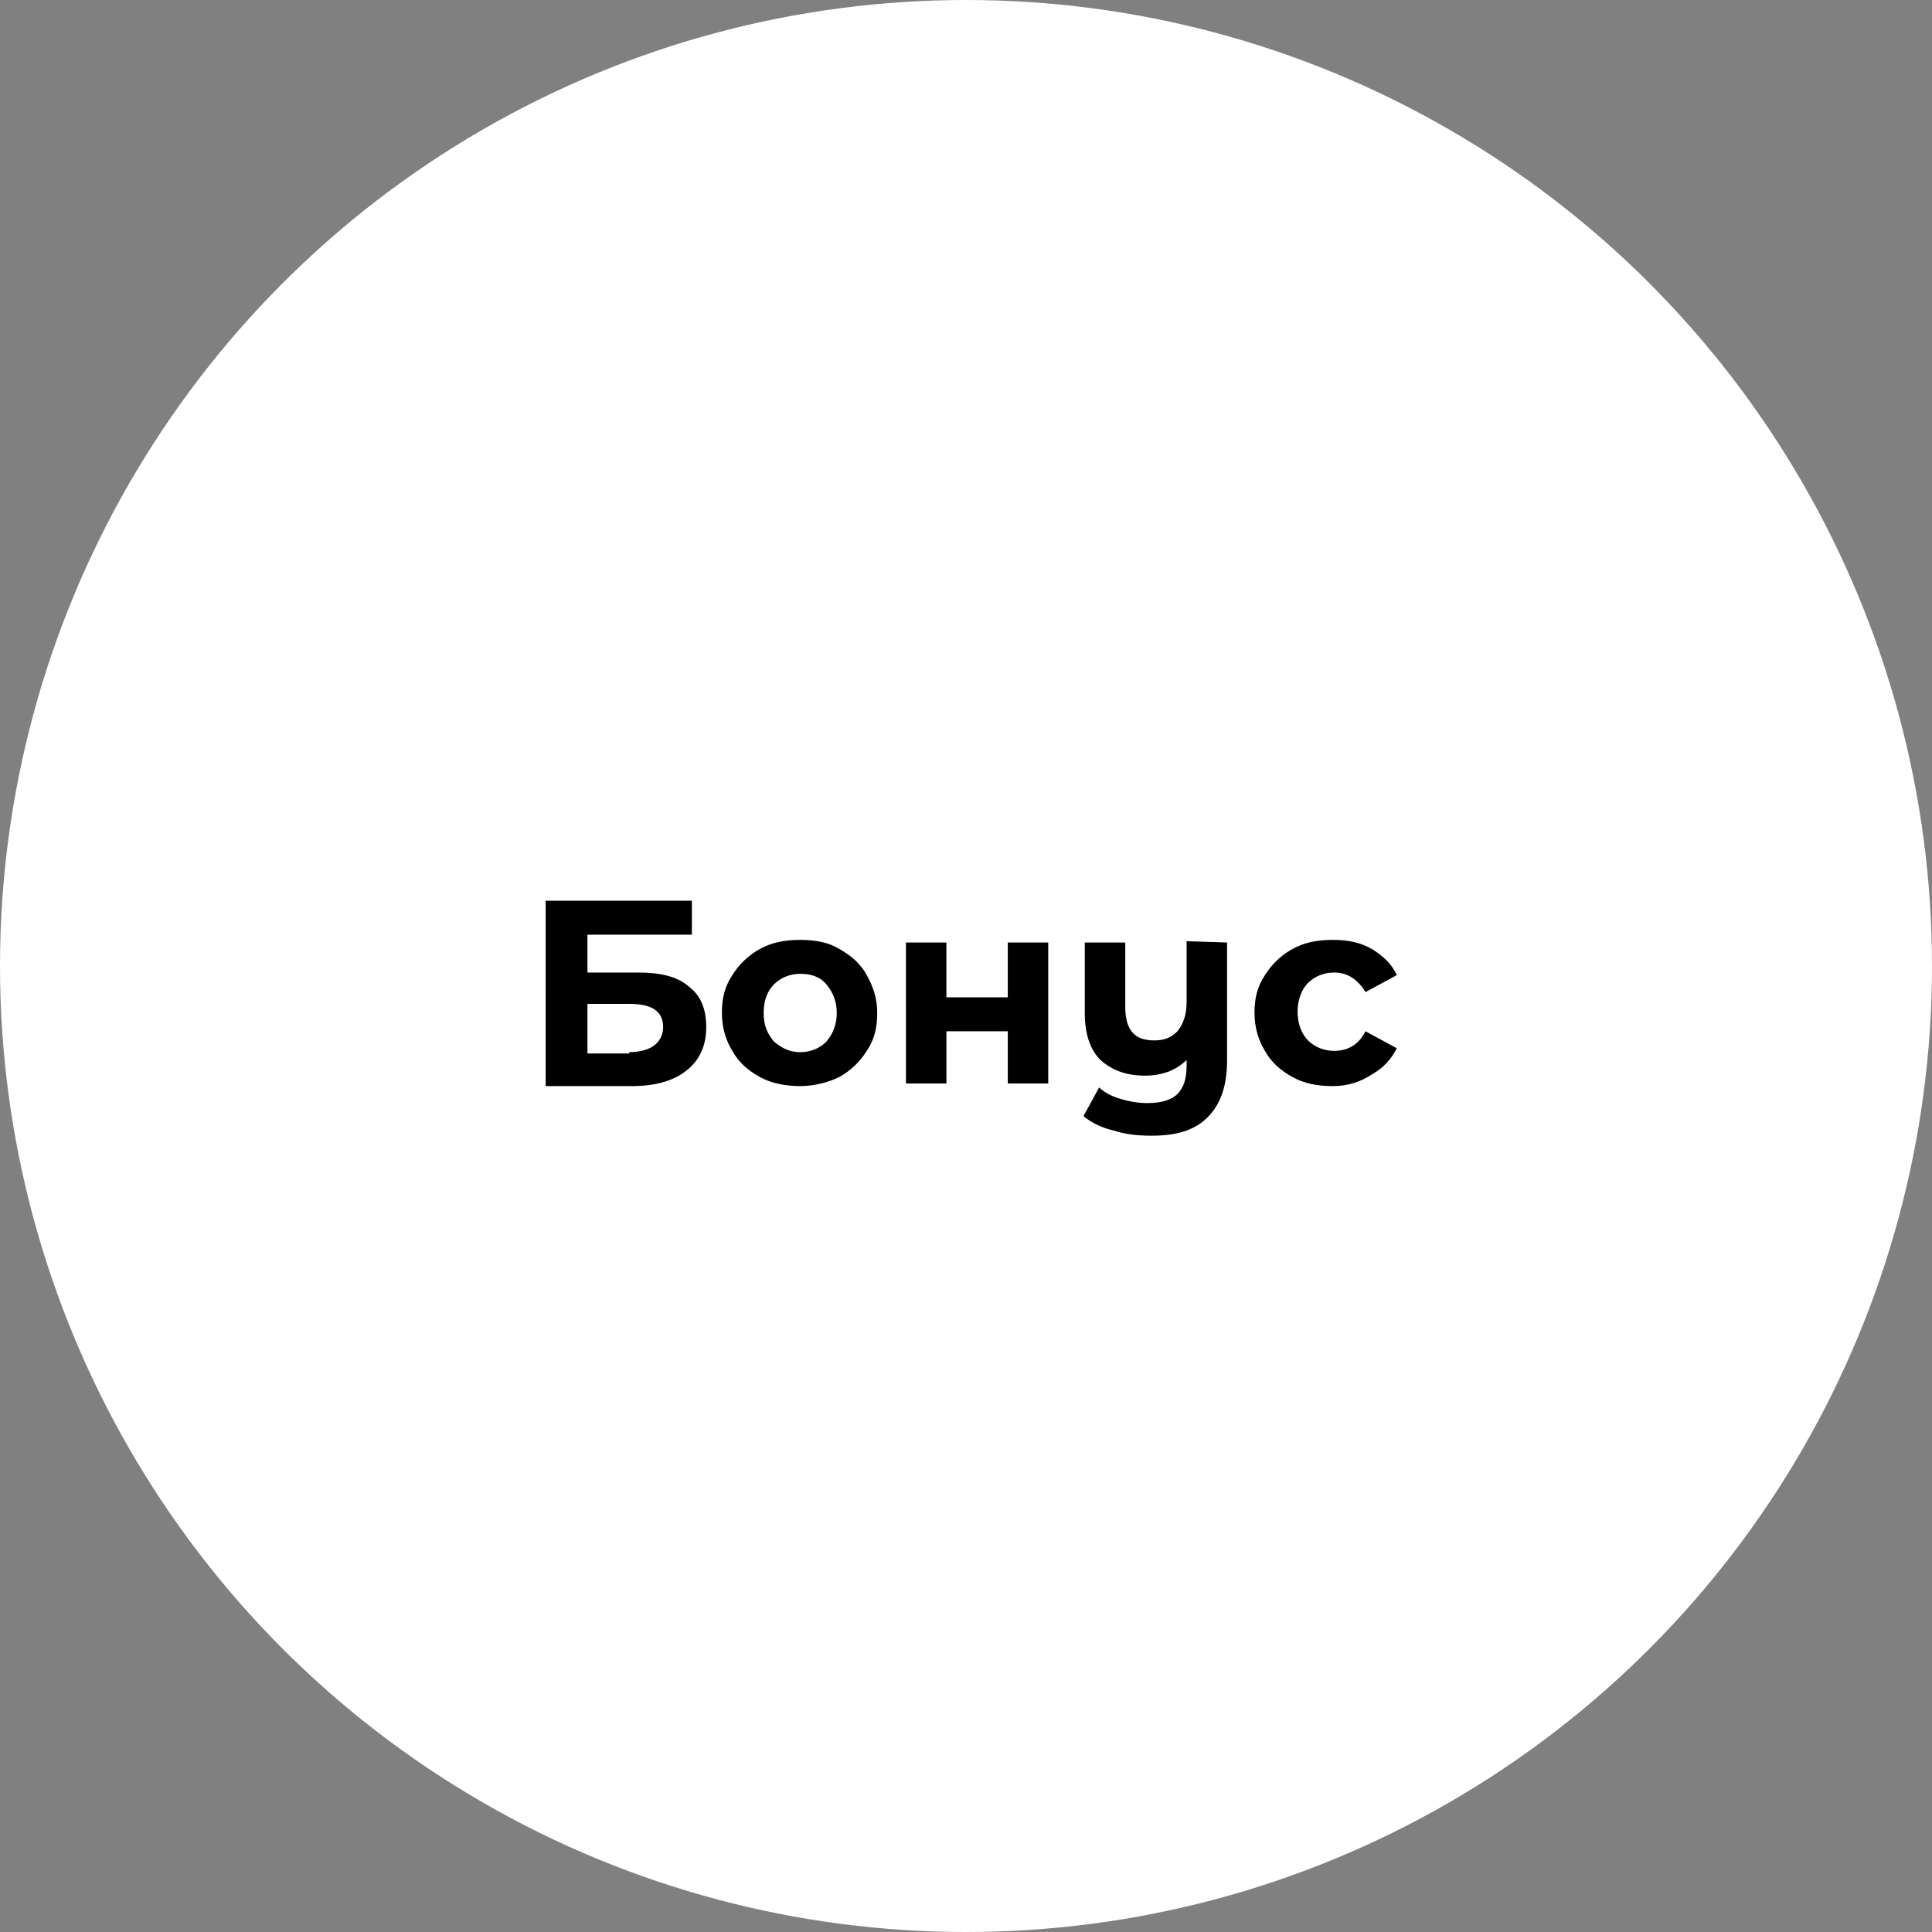 <?xml version="1.0" encoding="utf-8"?>
<!-- Generator: Adobe Illustrator 26.4.1, SVG Export Plug-In . SVG Version: 6.00 Build 0)  -->
<svg version="1.1" id="Layer_1" xmlns="http://www.w3.org/2000/svg" xmlns:xlink="http://www.w3.org/1999/xlink" x="0px" y="0px"
	 viewBox="0 0 148 148" style="enable-background:new 0 0 148 148;" xml:space="preserve">
<rect x="0" y="0" width="148" height="148" fill="#808080" stroke="none"/>
<style type="text/css">
	.st0{fill:#FFFFFF;}
</style>
<g>
	<circle class="st0" cx="74" cy="74" r="74"/>
	<path d="M41.7,69H53v2.6H45v2.9h3.9c1.7,0,3,0.3,3.9,1.1c0.9,0.7,1.3,1.7,1.3,3.1c0,1.4-0.5,2.5-1.5,3.3c-1,0.8-2.4,1.2-4.2,1.2
		h-6.6V69z M48.2,80.6c0.8,0,1.5-0.2,1.9-0.5c0.4-0.3,0.7-0.8,0.7-1.4c0-1.2-0.8-1.8-2.6-1.8H45v3.8H48.2z M61.3,83.2
		c-1.1,0-2.2-0.2-3.1-0.7c-0.9-0.5-1.6-1.1-2.1-2c-0.5-0.8-0.8-1.8-0.8-2.9s0.2-2,0.8-2.9c0.5-0.8,1.2-1.5,2.1-2
		c0.9-0.5,1.9-0.7,3.1-0.7s2.2,0.2,3,0.7c0.9,0.5,1.6,1.1,2.1,2s0.8,1.8,0.8,2.9s-0.2,2-0.8,2.9c-0.5,0.8-1.2,1.5-2.1,2
		C63.5,82.9,62.4,83.2,61.3,83.2z M61.3,80.6c0.8,0,1.5-0.3,2-0.8c0.5-0.6,0.8-1.3,0.8-2.2s-0.3-1.6-0.8-2.2c-0.5-0.6-1.2-0.8-2-0.8
		s-1.5,0.3-2,0.8c-0.5,0.5-0.8,1.2-0.8,2.2s0.3,1.6,0.8,2.2C59.9,80.3,60.5,80.6,61.3,80.6z M69.4,72.2h3.1v4.2h4.7v-4.2h3.1V83
		h-3.1v-4h-4.7v4h-3.1V72.2z M94,72.2v9c0,2-0.5,3.4-1.5,4.4S90.1,87,88.2,87c-1,0-2-0.1-2.9-0.4c-0.9-0.2-1.7-0.6-2.3-1.1l1.2-2.2
		c0.4,0.4,1,0.7,1.7,0.9s1.3,0.3,2,0.3c1,0,1.8-0.2,2.3-0.7s0.7-1.2,0.7-2.2v-0.4c-0.4,0.4-0.9,0.7-1.4,0.9
		c-0.6,0.2-1.1,0.3-1.8,0.3c-1.4,0-2.5-0.4-3.4-1.2c-0.8-0.8-1.2-2-1.2-3.6v-5.4h3.1v4.9c0,1.8,0.7,2.6,2.2,2.6
		c0.8,0,1.3-0.2,1.8-0.7c0.4-0.5,0.7-1.2,0.7-2.2v-4.7L94,72.2L94,72.2z M102.1,83.2c-1.2,0-2.2-0.2-3.1-0.7c-0.9-0.5-1.6-1.1-2.1-2
		c-0.5-0.8-0.8-1.8-0.8-2.9s0.2-2,0.8-2.9c0.5-0.8,1.2-1.5,2.1-2c0.9-0.5,1.9-0.7,3.1-0.7s2.1,0.2,3,0.7c0.8,0.5,1.5,1.1,1.9,2
		l-2.4,1.3c-0.6-1-1.4-1.5-2.4-1.5c-0.8,0-1.5,0.3-2,0.8c-0.5,0.5-0.8,1.3-0.8,2.2s0.3,1.7,0.8,2.2c0.5,0.5,1.2,0.8,2,0.8
		c1.1,0,1.9-0.5,2.4-1.5l2.4,1.3c-0.4,0.8-1,1.5-1.9,2C104.2,82.9,103.2,83.2,102.1,83.2z"/>
</g>
</svg>
